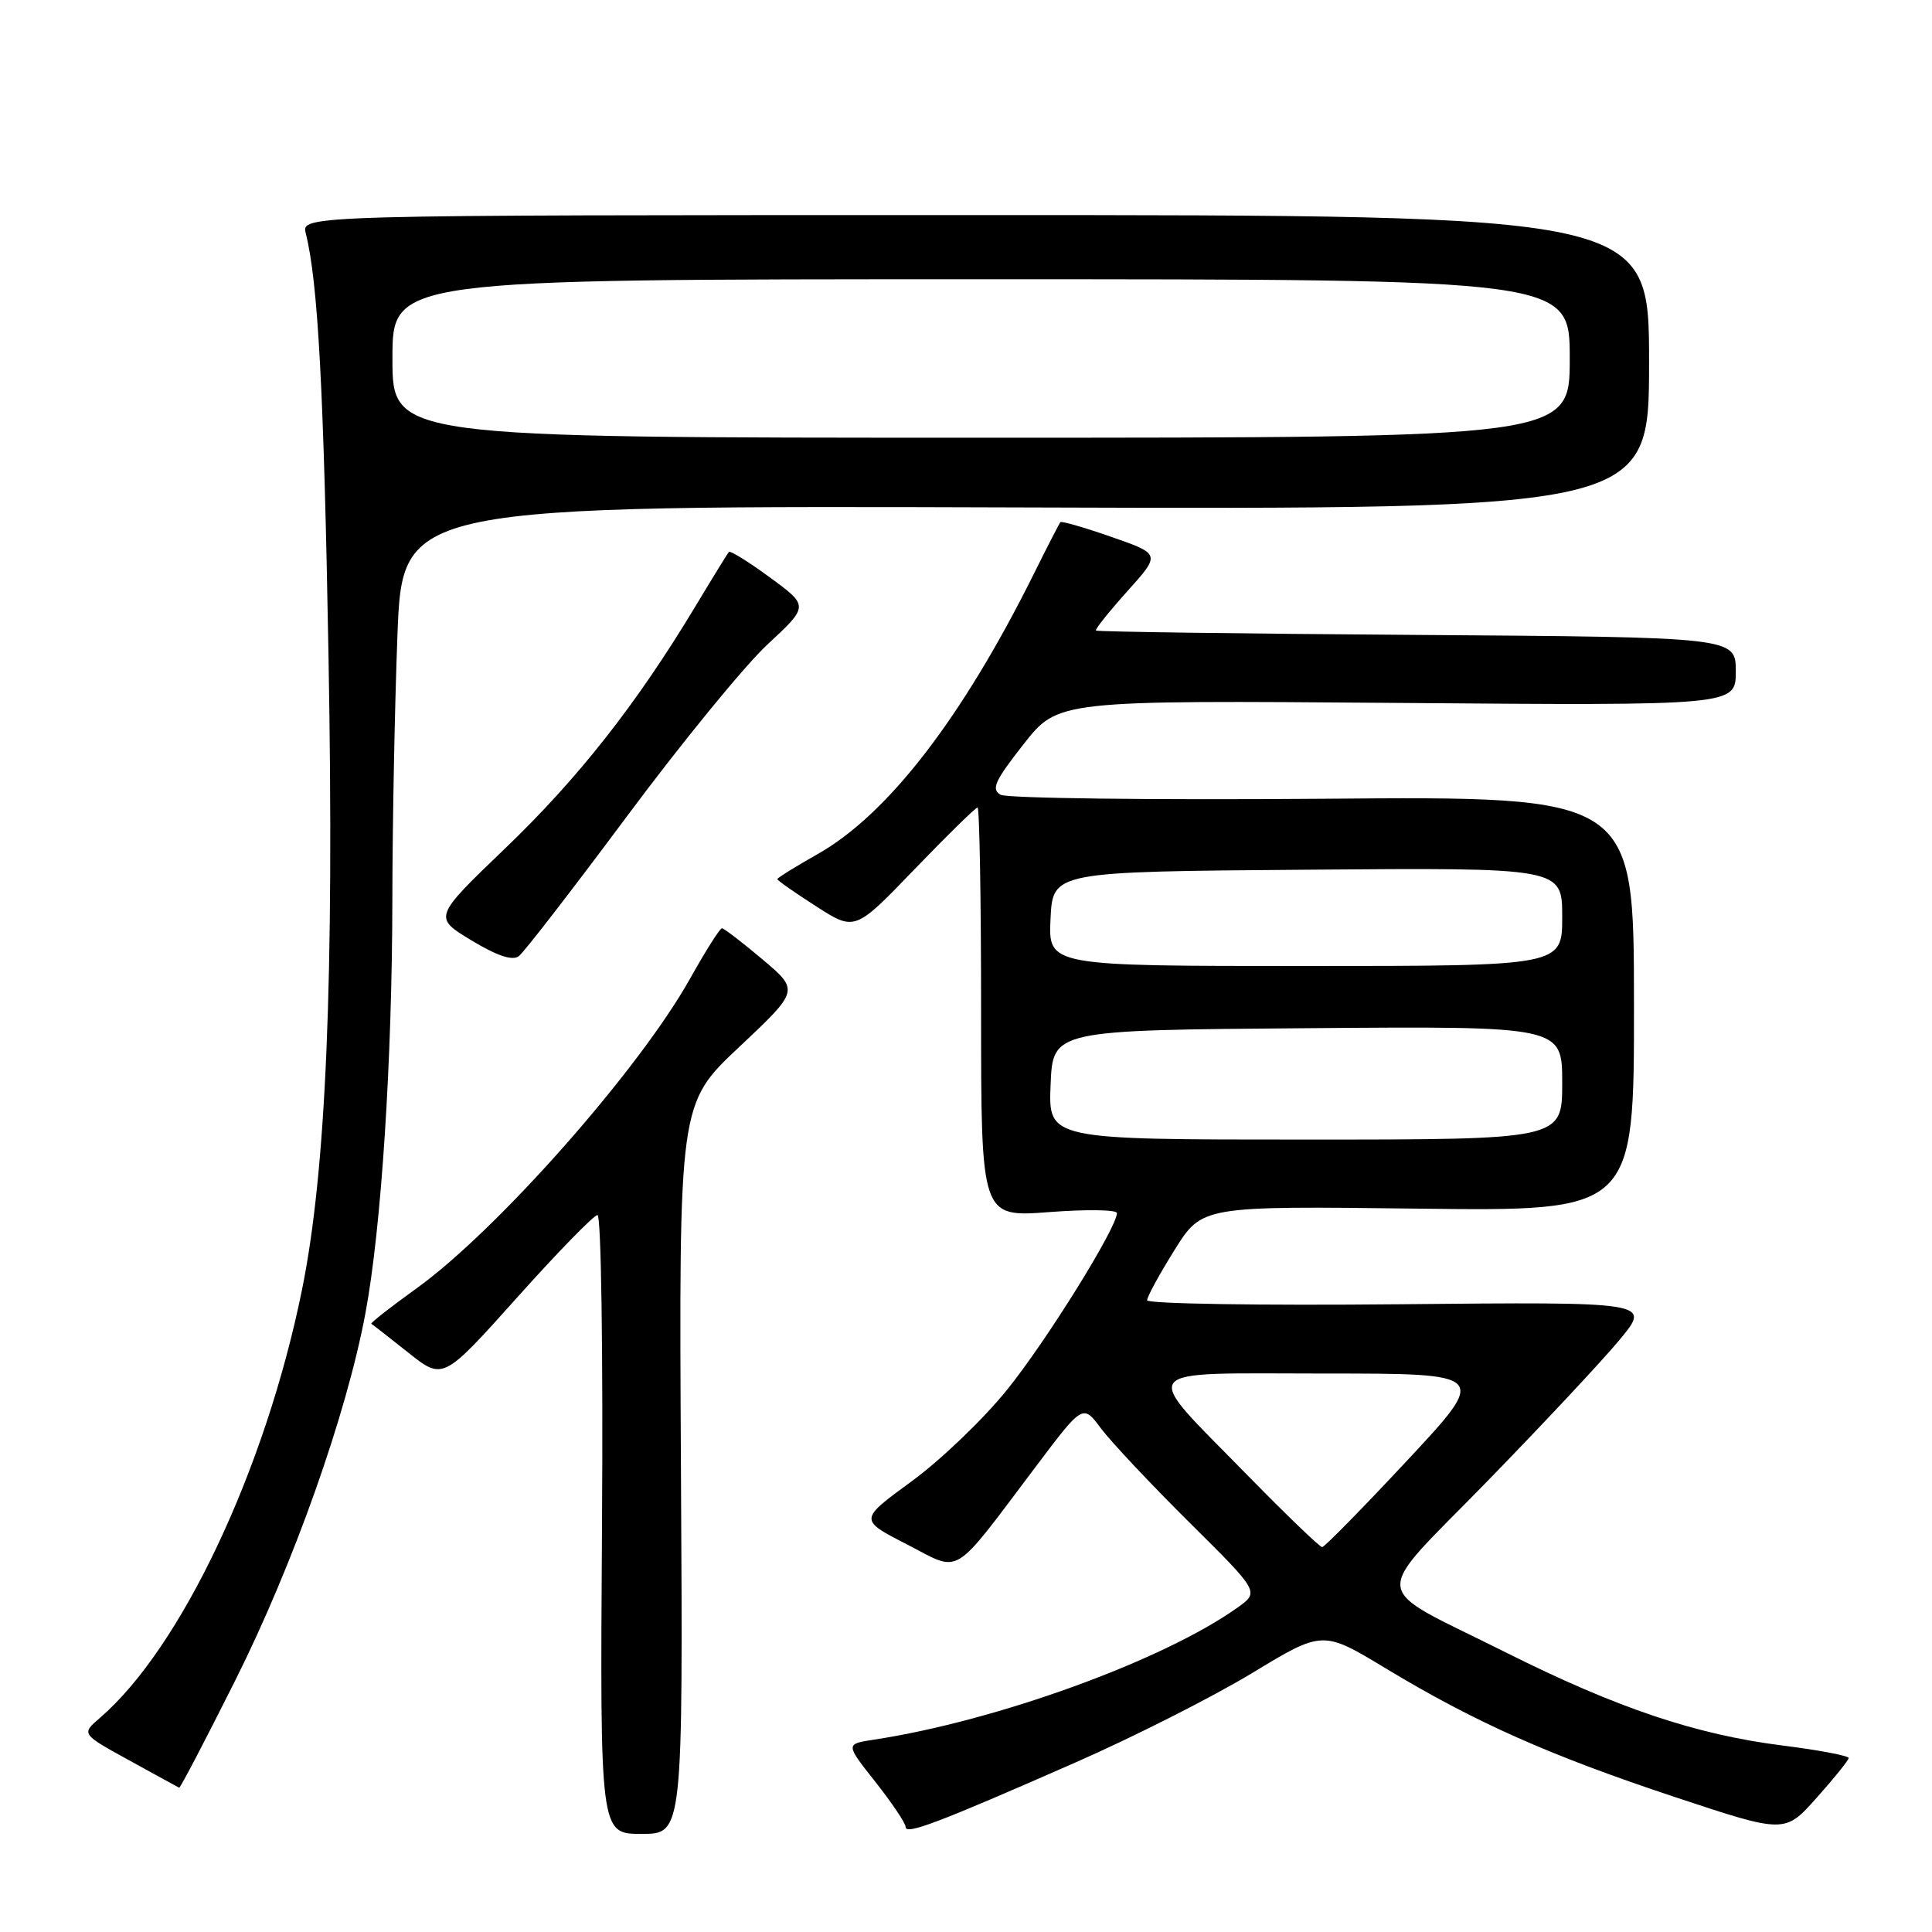 <?xml version="1.0" encoding="UTF-8" standalone="no"?>
<!DOCTYPE svg PUBLIC "-//W3C//DTD SVG 1.1//EN" "http://www.w3.org/Graphics/SVG/1.1/DTD/svg11.dtd" >
<svg xmlns="http://www.w3.org/2000/svg" xmlns:xlink="http://www.w3.org/1999/xlink" version="1.1" viewBox="0 0 256 256">
 <g >
 <path fill="currentColor"
d=" M 90.23 194.62 C 89.96 146.24 89.96 146.24 97.94 138.74 C 105.91 131.24 105.91 131.24 101.03 127.12 C 98.34 124.85 95.92 123.00 95.66 123.00 C 95.39 123.00 93.50 125.99 91.45 129.65 C 84.72 141.70 65.90 163.01 55.20 170.71 C 51.74 173.20 49.04 175.32 49.20 175.41 C 49.37 175.50 51.57 177.22 54.10 179.23 C 58.70 182.89 58.70 182.89 68.50 171.95 C 73.89 165.93 78.69 161.00 79.17 161.00 C 79.66 161.00 79.92 179.18 79.77 202.00 C 79.50 243.00 79.50 243.00 85.00 243.00 C 90.50 243.00 90.50 243.00 90.23 194.62 Z  M 142.50 233.54 C 150.20 230.16 160.72 224.83 165.88 221.71 C 175.26 216.02 175.26 216.02 183.62 221.07 C 195.44 228.21 205.33 232.61 222.00 238.14 C 236.50 242.95 236.50 242.95 240.71 238.22 C 243.03 235.63 244.94 233.25 244.96 232.95 C 244.98 232.65 241.04 231.90 236.20 231.29 C 224.68 229.84 214.23 226.32 199.50 218.94 C 181.19 209.77 181.46 212.30 197.08 196.27 C 204.46 188.69 212.36 180.25 214.63 177.50 C 218.77 172.50 218.77 172.50 185.38 172.82 C 167.02 173.00 152.00 172.76 152.00 172.29 C 152.00 171.82 153.64 168.82 155.64 165.62 C 159.28 159.80 159.28 159.80 187.90 160.15 C 216.53 160.50 216.53 160.50 216.51 133.00 C 216.50 105.50 216.50 105.50 175.31 105.84 C 152.66 106.02 133.43 105.78 132.59 105.31 C 131.30 104.59 131.82 103.46 135.62 98.62 C 140.20 92.79 140.20 92.79 185.10 93.14 C 230.00 93.50 230.00 93.50 230.00 88.97 C 230.00 84.43 230.00 84.43 187.75 84.13 C 164.51 83.97 145.38 83.71 145.22 83.55 C 145.07 83.40 146.94 81.06 149.37 78.35 C 153.80 73.42 153.80 73.42 147.29 71.15 C 143.71 69.90 140.66 69.02 140.51 69.19 C 140.36 69.36 138.78 72.42 137.01 76.00 C 127.48 95.17 117.62 107.94 108.31 113.19 C 105.39 114.84 103.00 116.33 103.00 116.49 C 103.00 116.66 105.31 118.28 108.14 120.09 C 113.28 123.39 113.28 123.39 121.17 115.19 C 125.51 110.69 129.27 107.00 129.53 107.00 C 129.79 107.00 130.00 119.21 130.00 134.14 C 130.00 161.29 130.00 161.29 139.00 160.61 C 143.95 160.23 148.00 160.29 148.00 160.74 C 148.00 162.67 138.64 177.72 133.42 184.18 C 130.29 188.06 124.60 193.51 120.77 196.30 C 113.82 201.38 113.82 201.38 120.16 204.63 C 127.47 208.39 125.94 209.32 137.29 194.28 C 143.49 186.05 143.49 186.05 145.89 189.28 C 147.22 191.05 152.48 196.65 157.59 201.72 C 166.89 210.94 166.89 210.94 163.97 213.02 C 154.12 220.03 132.03 228.05 115.76 230.52 C 112.02 231.09 112.02 231.09 116.01 236.13 C 118.20 238.91 120.00 241.59 120.00 242.08 C 120.00 243.17 124.21 241.58 142.50 233.54 Z  M 31.13 222.75 C 38.87 207.31 45.93 187.40 48.43 173.96 C 50.53 162.71 51.97 140.49 51.99 119.00 C 52.00 109.38 52.30 93.73 52.66 84.24 C 53.32 66.98 53.32 66.98 135.91 67.24 C 218.51 67.50 218.51 67.50 218.51 48.00 C 218.51 28.50 218.51 28.50 129.21 28.50 C 39.91 28.50 39.91 28.50 40.52 30.93 C 42.14 37.40 42.91 51.69 43.53 87.00 C 44.29 129.81 43.22 155.20 40.00 170.98 C 35.16 194.74 24.00 218.36 13.24 227.63 C 10.76 229.76 10.76 229.76 17.13 233.26 C 20.63 235.19 23.61 236.82 23.74 236.88 C 23.88 236.95 27.20 230.59 31.13 222.75 Z  M 83.10 108.13 C 90.31 98.44 98.67 88.20 101.69 85.40 C 107.18 80.30 107.18 80.30 102.04 76.53 C 99.22 74.46 96.76 72.93 96.58 73.13 C 96.41 73.33 94.36 76.65 92.05 80.50 C 84.31 93.34 76.62 103.12 66.97 112.38 C 57.42 121.55 57.42 121.55 62.46 124.60 C 65.86 126.65 67.90 127.34 68.74 126.70 C 69.43 126.19 75.88 117.83 83.10 108.13 Z  M 165.38 195.56 C 150.94 180.81 150.05 182.00 175.57 182.00 C 197.20 182.00 197.20 182.00 186.48 193.50 C 180.58 199.82 175.50 205.00 175.19 205.00 C 174.88 205.00 170.46 200.75 165.38 195.56 Z  M 139.21 143.75 C 139.50 136.50 139.50 136.50 173.25 136.24 C 207.00 135.97 207.00 135.97 207.00 143.49 C 207.00 151.00 207.00 151.00 172.96 151.00 C 138.91 151.00 138.91 151.00 139.21 143.75 Z  M 139.20 121.75 C 139.50 115.50 139.50 115.50 173.25 115.24 C 207.00 114.97 207.00 114.97 207.00 121.49 C 207.00 128.00 207.00 128.00 172.95 128.00 C 138.90 128.00 138.90 128.00 139.20 121.75 Z  M 52.00 47.50 C 52.00 37.00 52.00 37.00 130.00 37.00 C 208.00 37.00 208.00 37.00 208.00 47.50 C 208.00 58.00 208.00 58.00 130.00 58.00 C 52.00 58.00 52.00 58.00 52.00 47.50 Z "/>
</g>
</svg>